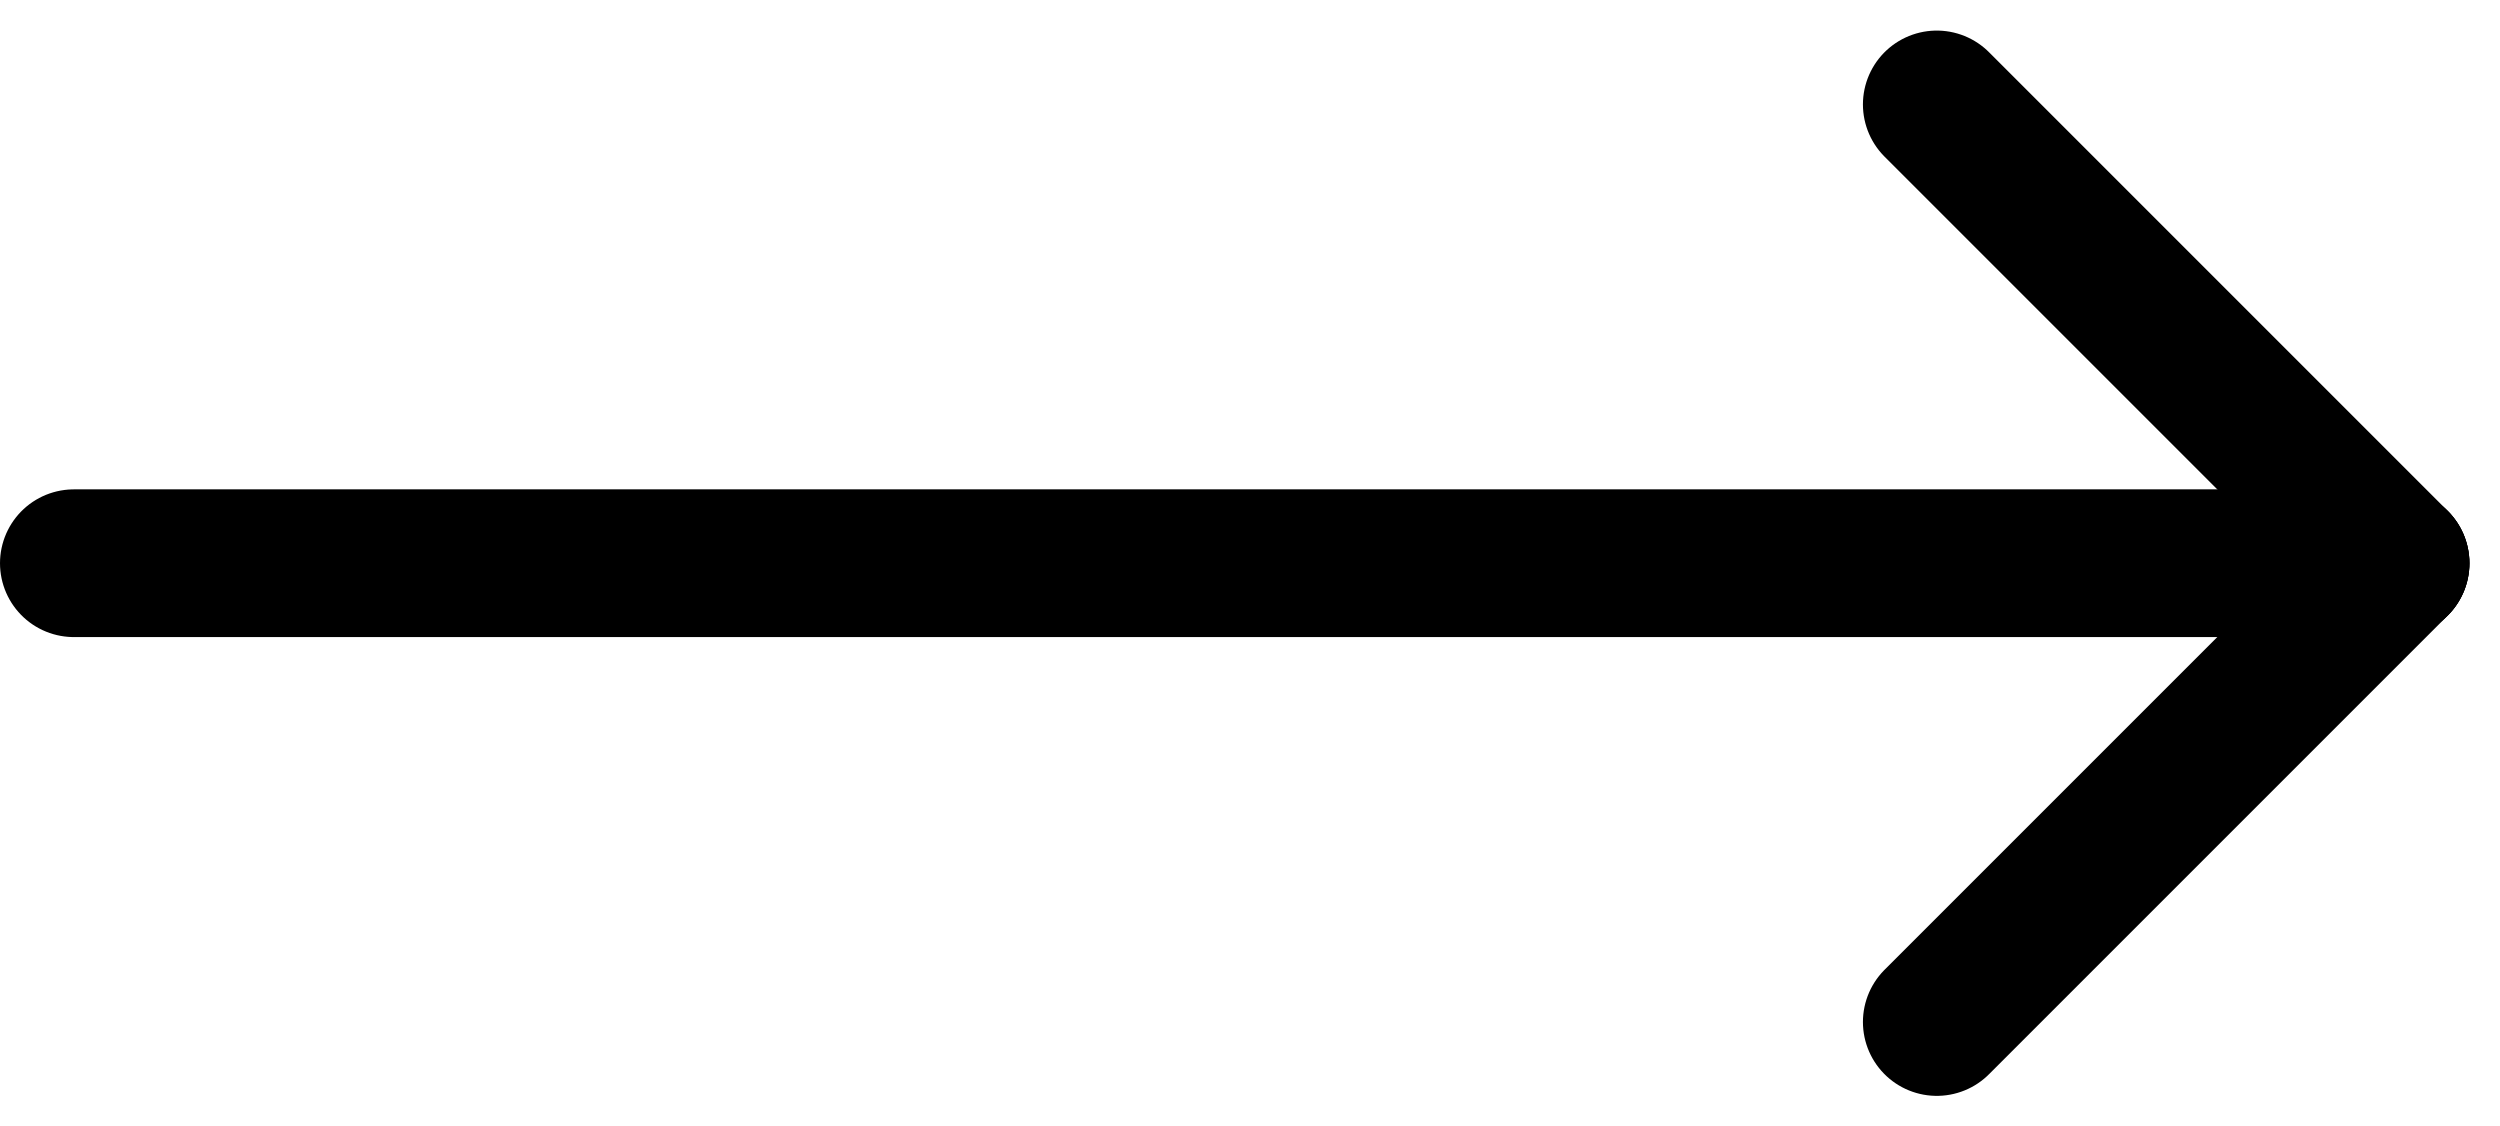 <svg xmlns="http://www.w3.org/2000/svg" width="33.85" height="15.252" viewBox="0 0 33.85 15.252">
	<g id="Group_3283" data-name="Group 3283" transform="translate(-399 -646.086)">
		<line id="Line_156" data-name="Line 156" x2="31.436" transform="translate(400 653.712)" fill="none" stroke="currentColor" stroke-linecap="round" stroke-width="2"/>
		<line id="Line_157" data-name="Line 157" x2="6.212" y2="6.212" transform="translate(425.224 647.5)" fill="none" stroke="currentColor" stroke-linecap="round" stroke-width="2"/>
		<line id="Line_158" data-name="Line 158" y1="6.212" x2="6.212" transform="translate(425.224 653.712)" fill="none" stroke="currentColor" stroke-linecap="round" stroke-width="2"/>
	</g>
</svg>